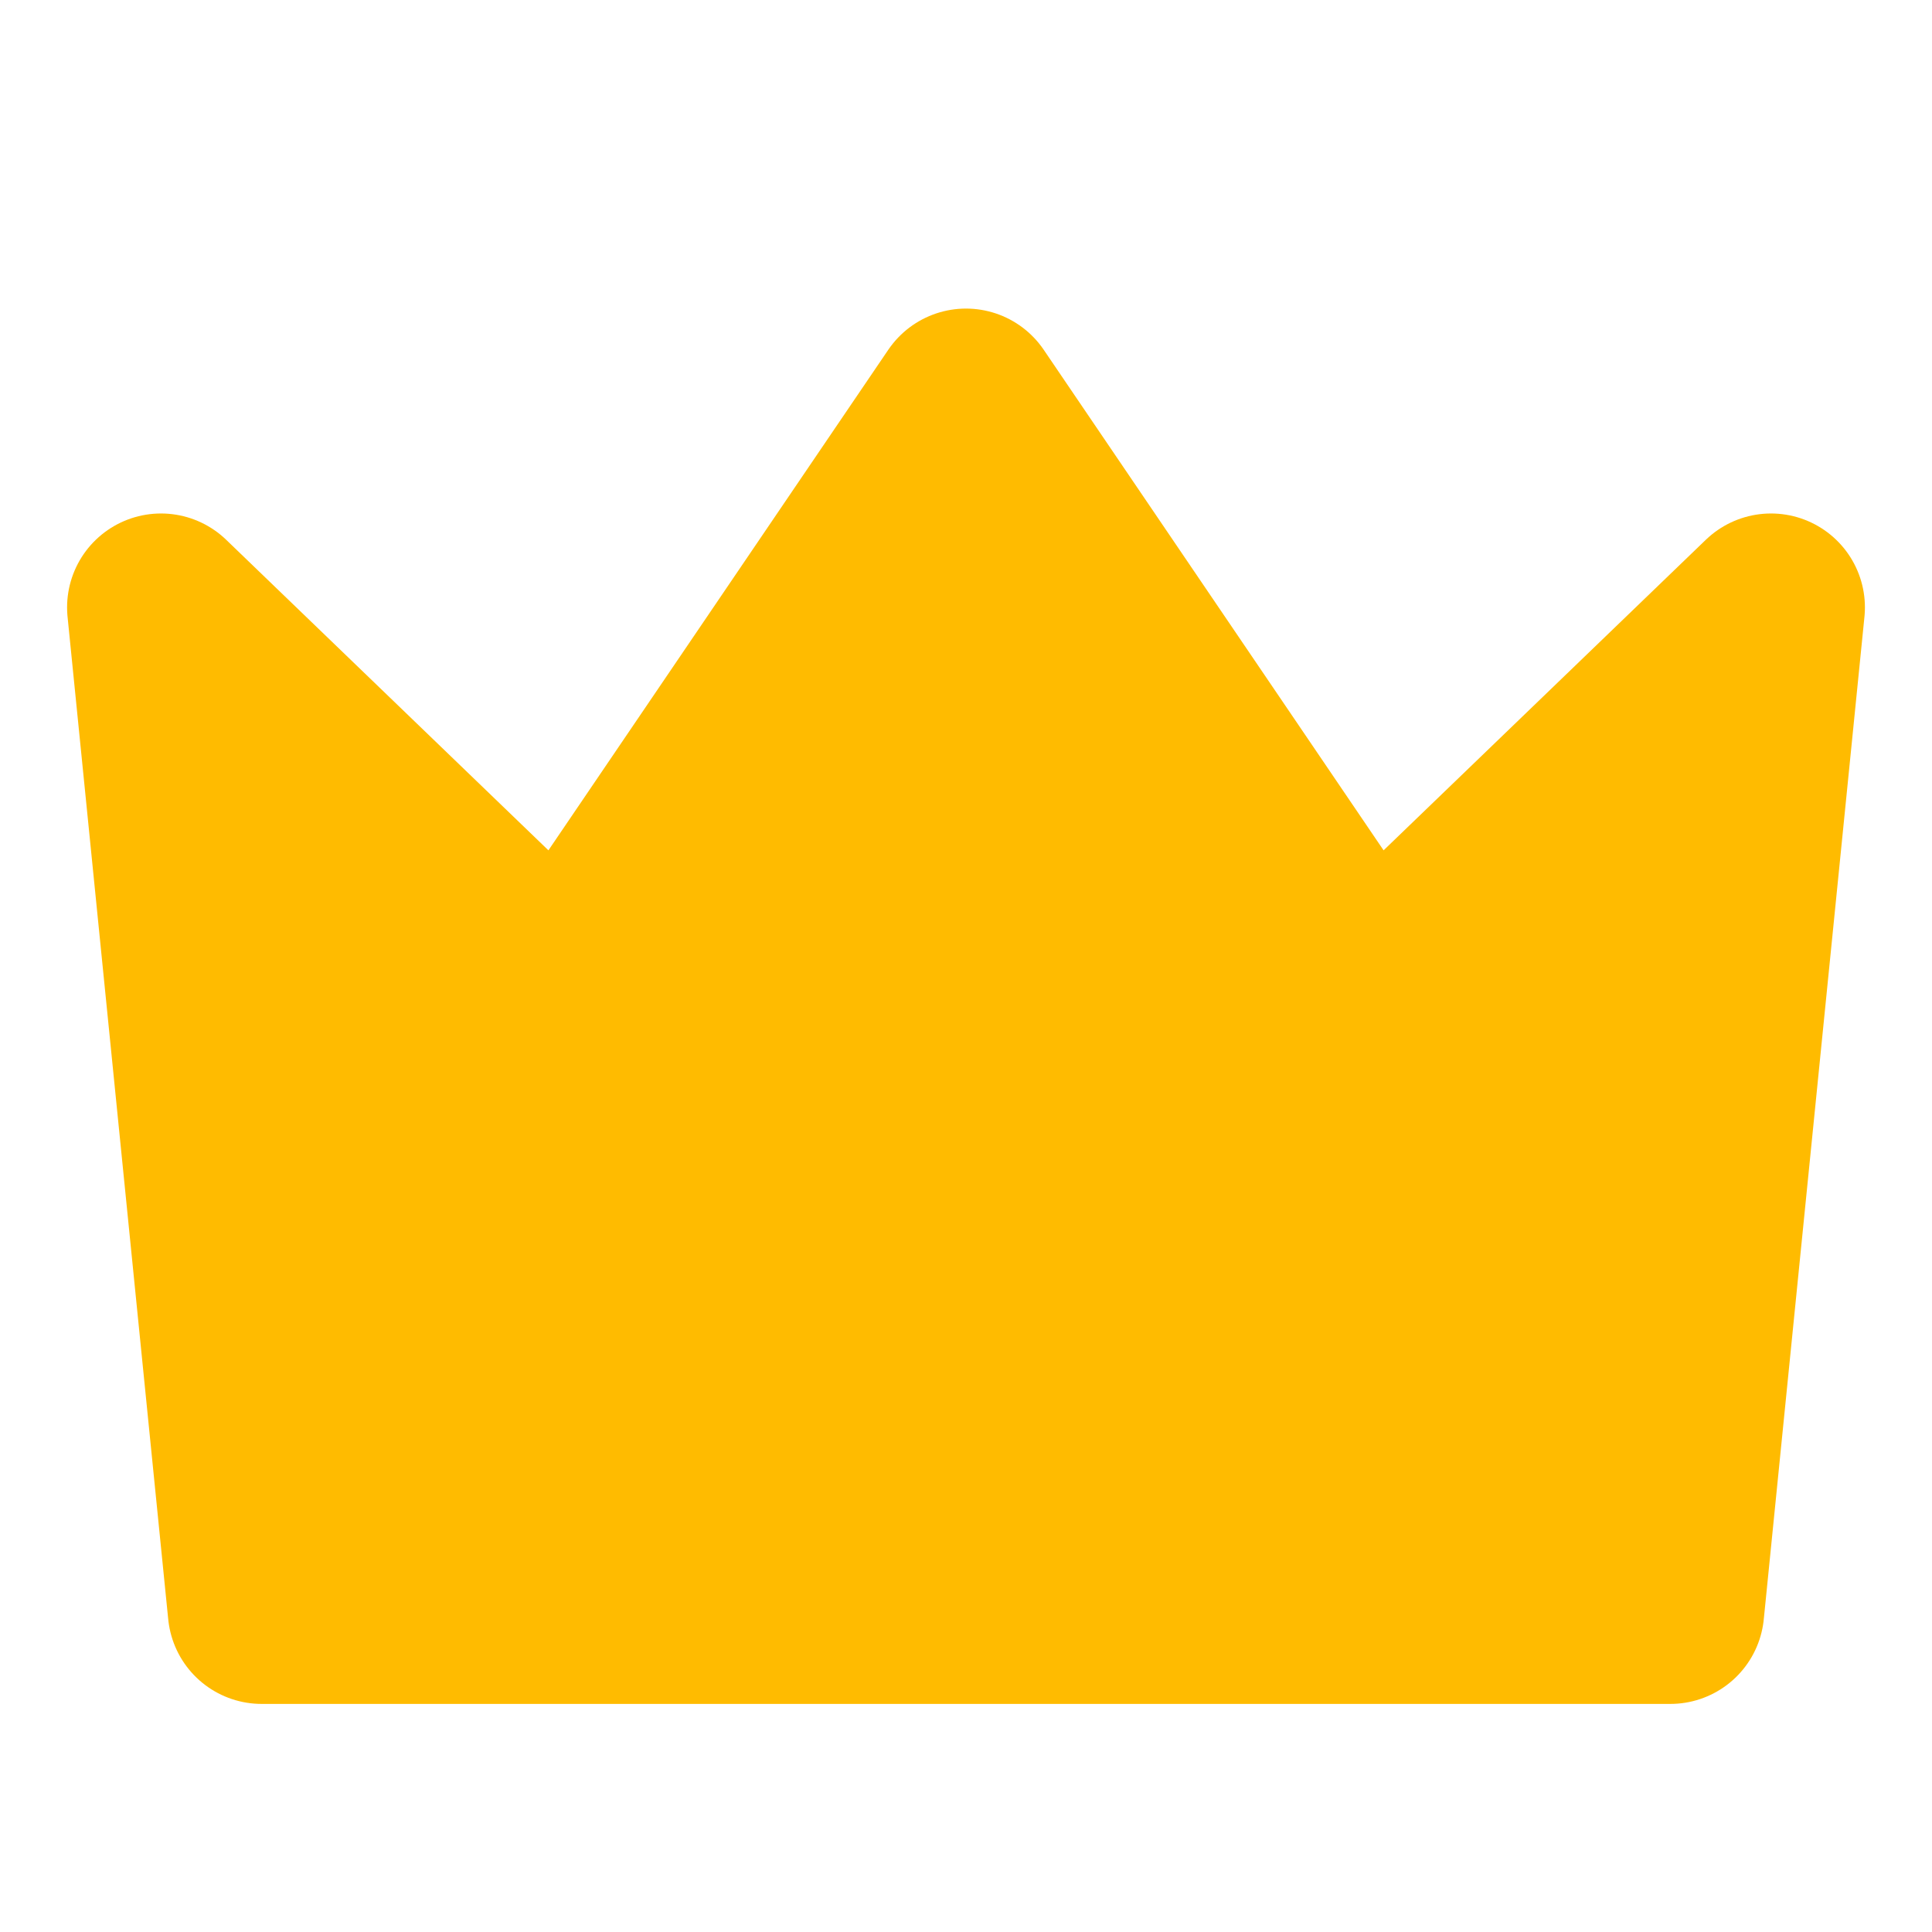 <svg width="18" height="18" viewBox="0 0 18 18" fill="none" xmlns="http://www.w3.org/2000/svg">
<g clip-path="url(#clip0_1_5332)">
<path d="M2.438 15H15.562L16.5 5.659L12.75 9.273L9 3.75L5.25 9.273L1.5 5.659L2.438 15Z" fill="#FFBB00" stroke="#FFBB00" stroke-width="1.75" stroke-linecap="round" stroke-linejoin="round"/>
</g>
<defs>
<clipPath id="clip0_1_5332">
<rect width="18" height="18" fill="white"/>
</clipPath>
</defs>
</svg>
